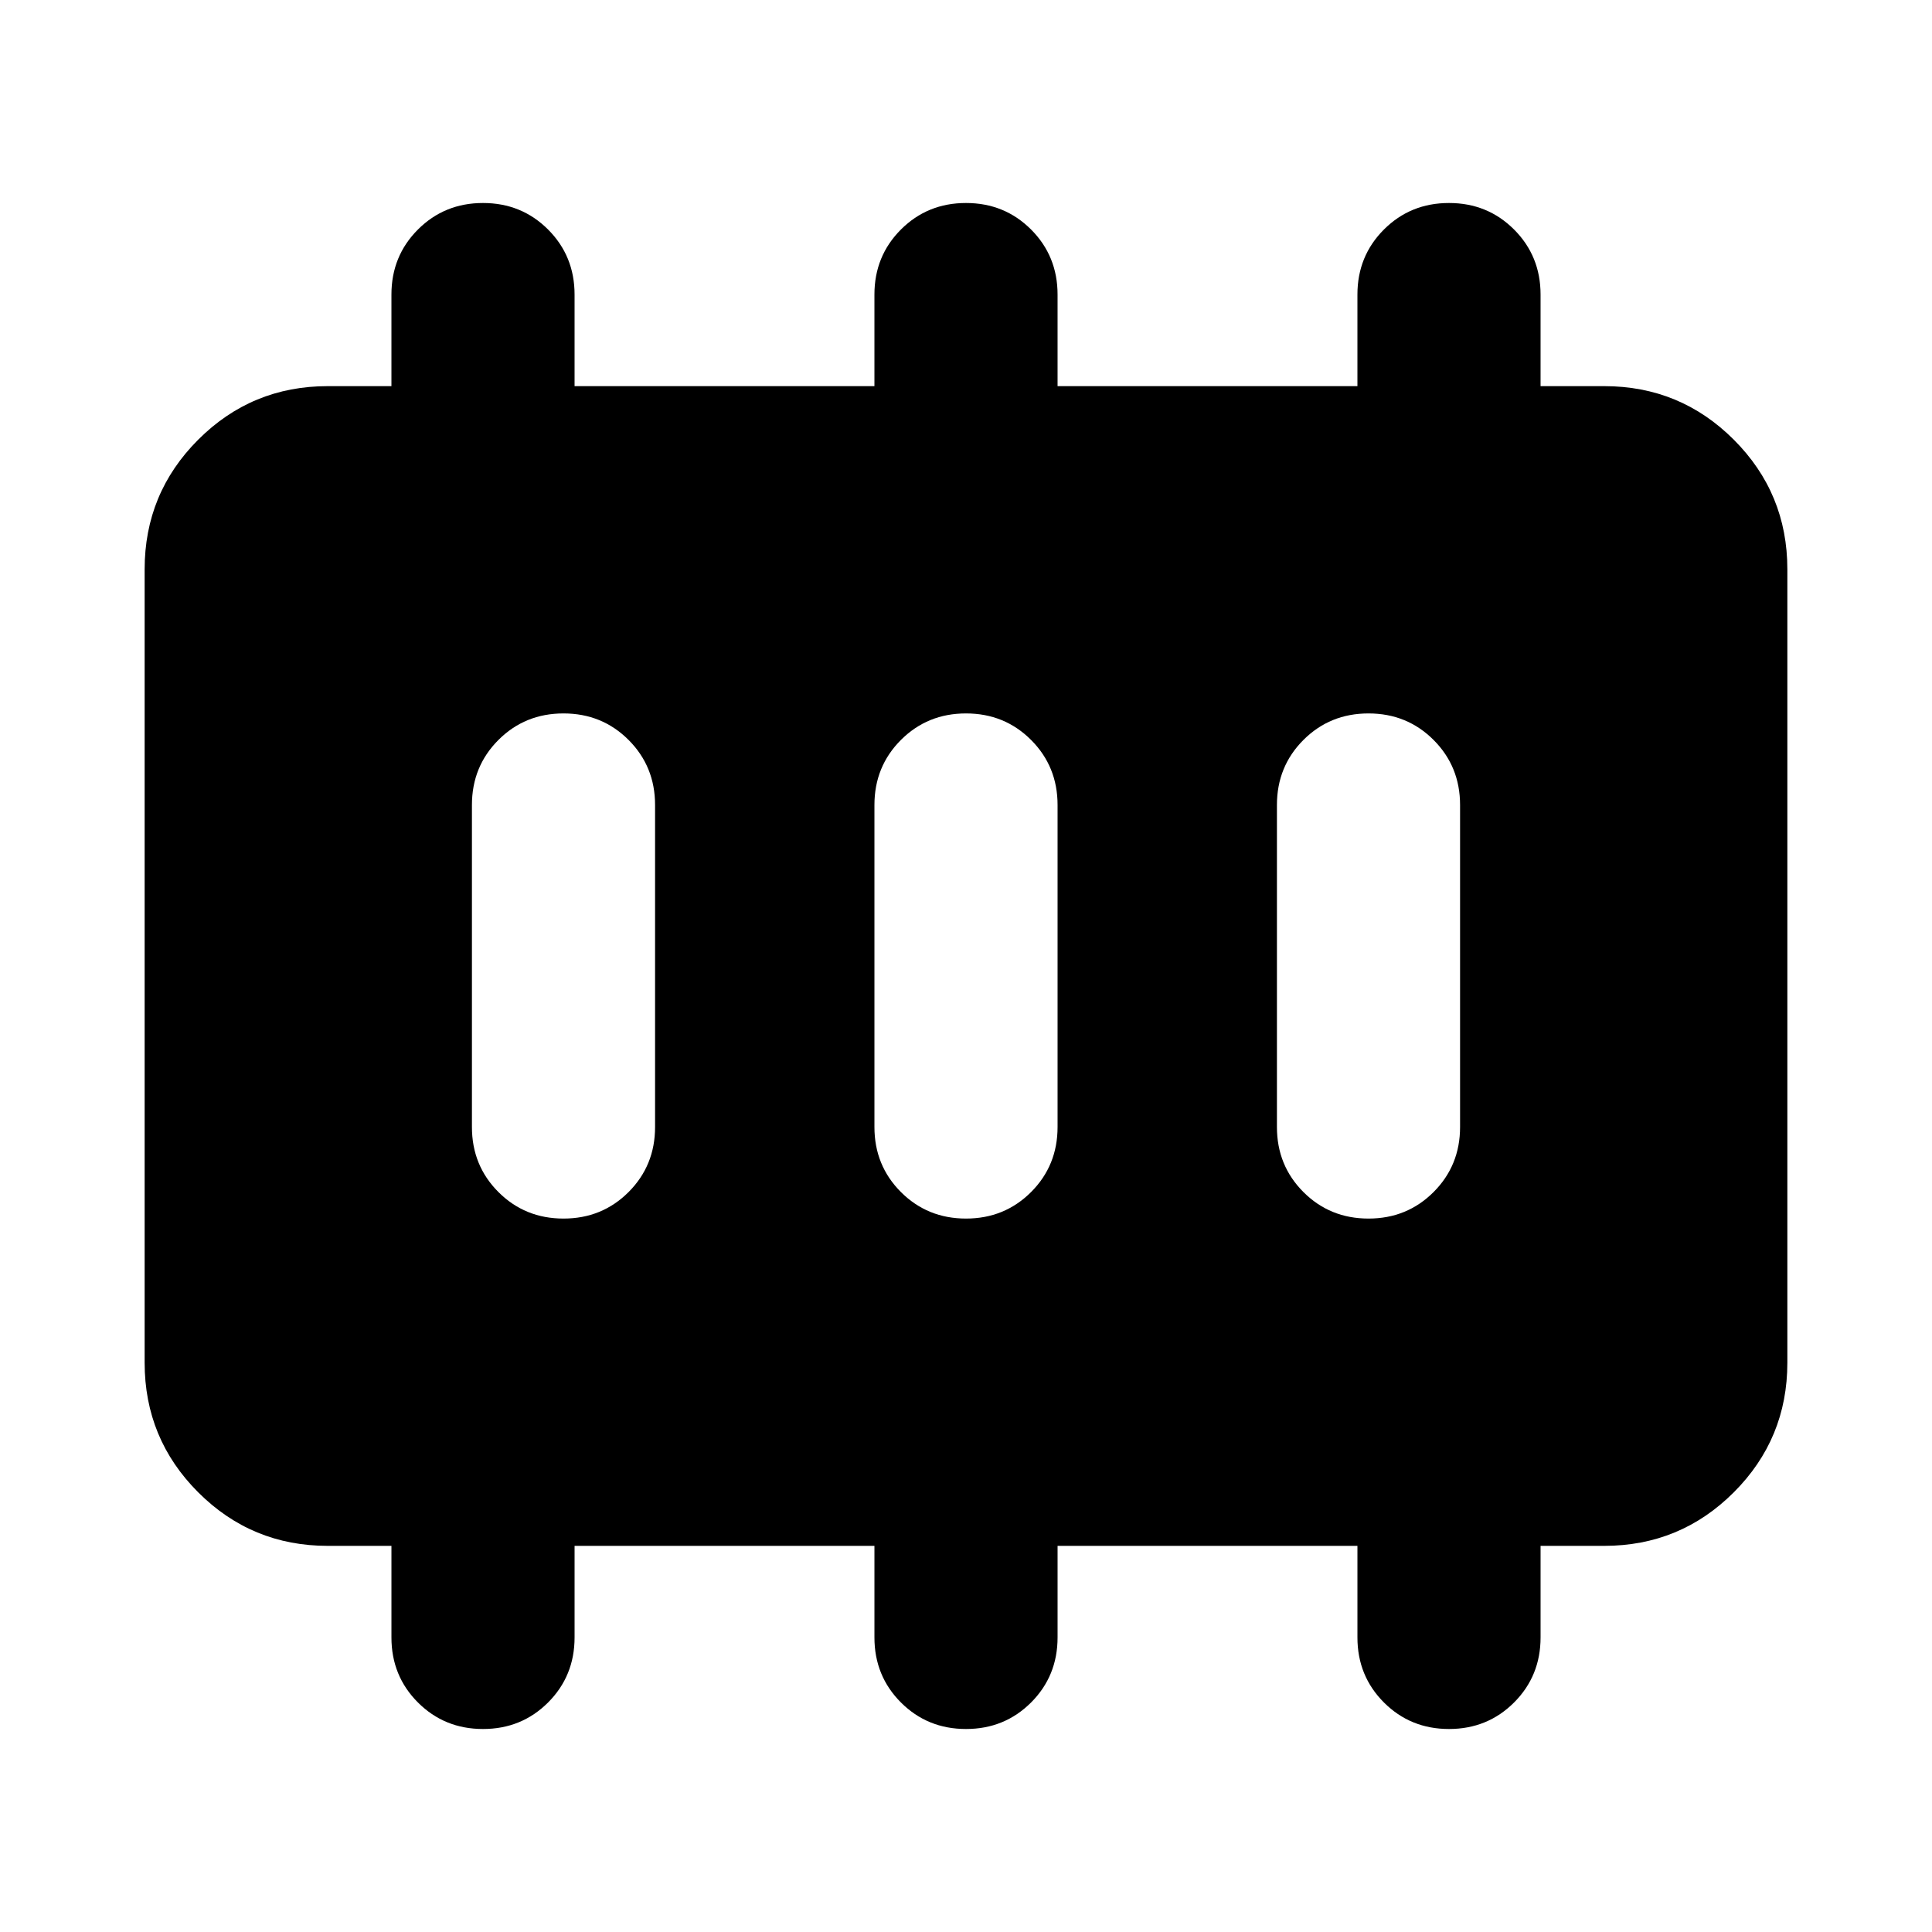 <svg xmlns="http://www.w3.org/2000/svg" height="24" viewBox="0 -960 960 960" width="24"><path d="M280-354.5q19.15 0 32.33-13.17Q325.5-380.85 325.5-400v-160q0-19.15-13.17-32.33Q299.15-605.5 280-605.5t-32.33 13.17Q234.5-579.15 234.5-560v160q0 19.15 13.17 32.33Q260.85-354.5 280-354.5Zm200 0q19.15 0 32.33-13.17Q525.5-380.85 525.5-400v-160q0-19.15-13.17-32.33Q499.15-605.5 480-605.5t-32.33 13.17Q434.5-579.15 434.5-560v160q0 19.15 13.17 32.33Q460.85-354.5 480-354.5Zm200 0q19.15 0 32.33-13.17Q725.5-380.85 725.5-400v-160q0-19.15-13.17-32.33Q699.15-605.5 680-605.5t-32.33 13.17Q634.5-579.15 634.5-560v160q0 19.15 13.17 32.33Q660.85-354.5 680-354.5ZM162.87-191.87q-37.78 0-64.39-26.61t-26.61-64.39v-394.26q0-37.78 26.61-64.39t64.39-26.61h31.63v-45.5q0-19.15 13.17-32.33 13.18-13.17 32.33-13.17t32.33 13.17q13.17 13.18 13.17 32.33v45.5h149v-45.5q0-19.15 13.17-32.33 13.18-13.17 32.33-13.17t32.33 13.17q13.17 13.18 13.17 32.33v45.5h149v-45.5q0-19.15 13.17-32.33 13.18-13.17 32.33-13.17t32.33 13.17q13.17 13.18 13.17 32.33v45.5h31.63q37.78 0 64.39 26.61t26.61 64.39v394.26q0 37.78-26.61 64.39t-64.39 26.61H765.5v45.5q0 19.15-13.17 32.33-13.18 13.17-32.33 13.17t-32.33-13.17q-13.17-13.18-13.17-32.33v-45.5h-149v45.5q0 19.15-13.17 32.33-13.18 13.17-32.33 13.17t-32.33-13.17q-13.17-13.18-13.17-32.33v-45.5h-149v45.5q0 19.15-13.17 32.33-13.18 13.17-32.33 13.17t-32.33-13.17q-13.17-13.18-13.17-32.33v-45.5h-31.63Z"/></svg>